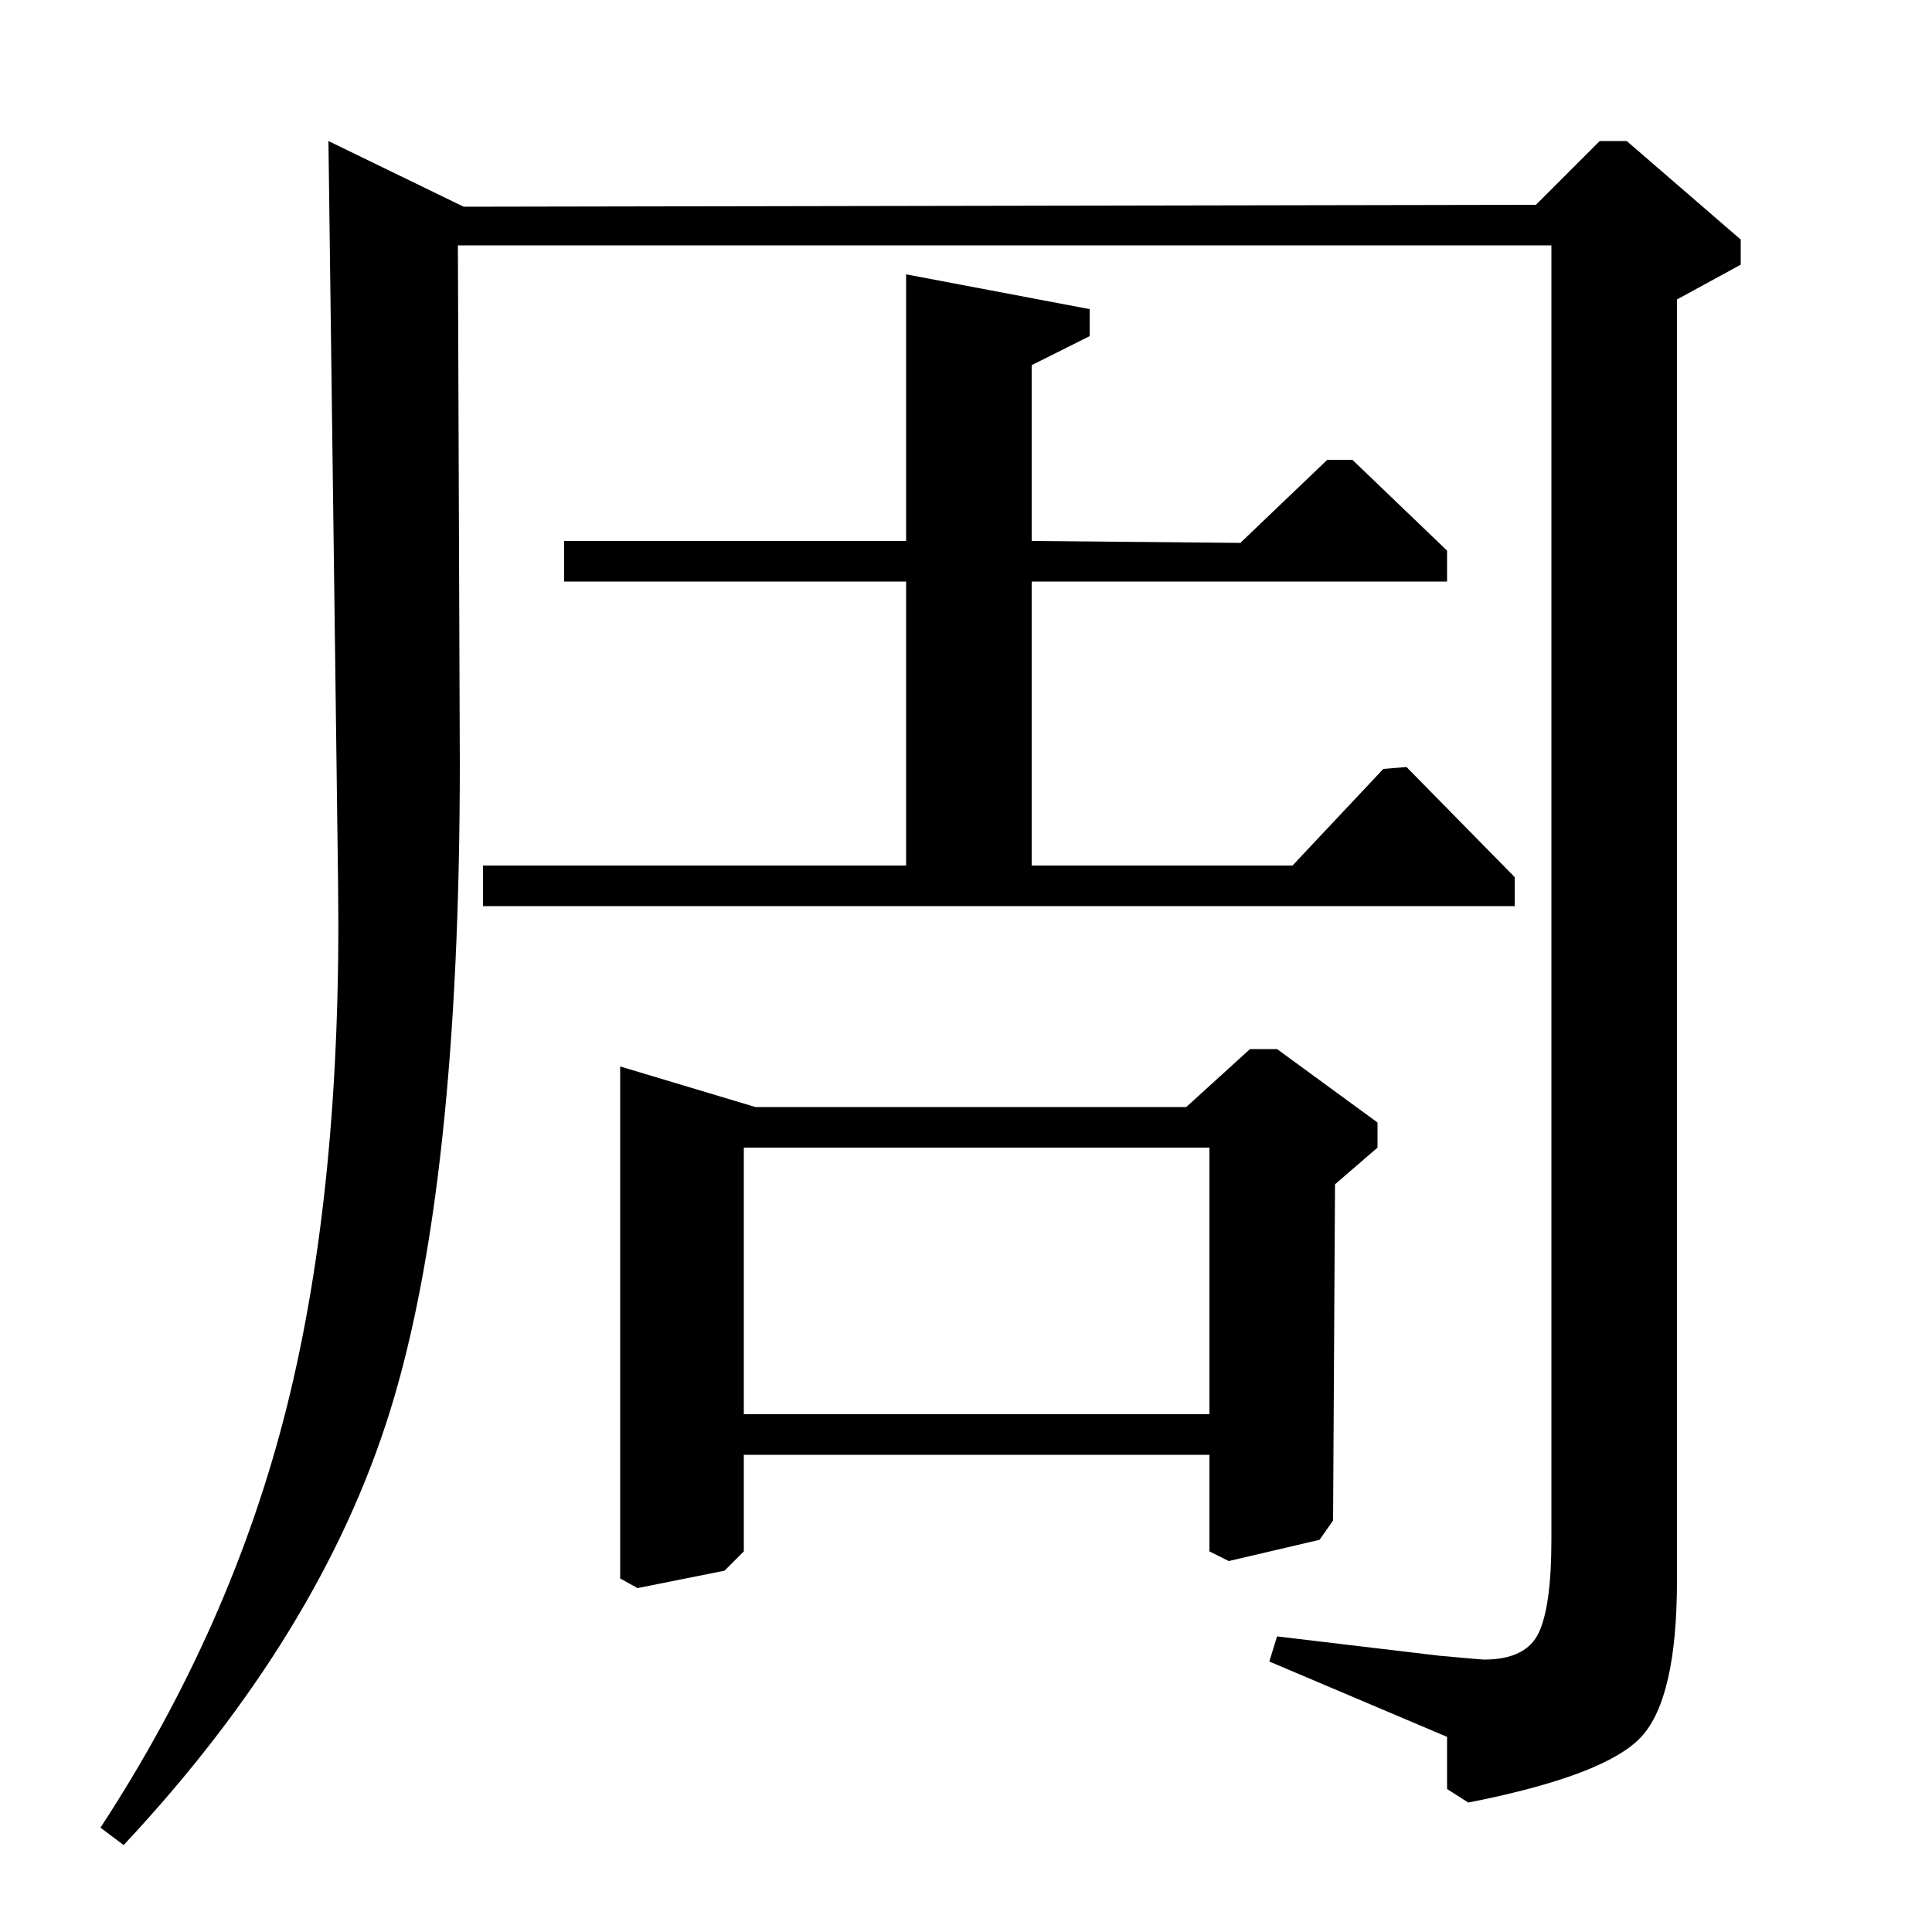 <?xml version="1.0" standalone="no"?>
<!DOCTYPE svg PUBLIC "-//W3C//DTD SVG 1.1//EN" "http://www.w3.org/Graphics/SVG/1.1/DTD/svg11.dtd" >
<svg xmlns="http://www.w3.org/2000/svg" xmlns:xlink="http://www.w3.org/1999/xlink" version="1.1" viewBox="0 -140 1000 1000">
  <g transform="matrix(1 0 0 -1 0 860)">
   <path fill="currentColor"
d="M64 45l-12 9q68 104 96.5 218t26.5 270l-5 385l70 -34l555 1l33 33h14l59 -51v-13l-33 -18v-663q0 -61 -18.5 -81t-89.5 -34l-11 7v27l-92 39l4 13l84 -10q22 -2 23 -2q22 0 28.5 14t6.5 48v670h-566l1 -268q0 -219 -36 -335t-138 -225zM250 552h219v147h-177v21h177v138
l95 -18v-14l-30 -15v-91l108 -1l45 43h13l49 -47v-16h-215v-147h135l47 50l12 1l56 -57v-15h-534v21zM614 427l33 30h14l52 -38v-13l-22 -19l-1 -174l-7 -10l-47 -11l-10 5v50h-241v-50l-10 -10l-45 -9l-9 5v265l70 -21h223zM626 268v138h-241v-138h241z" />
  </g>

</svg>
